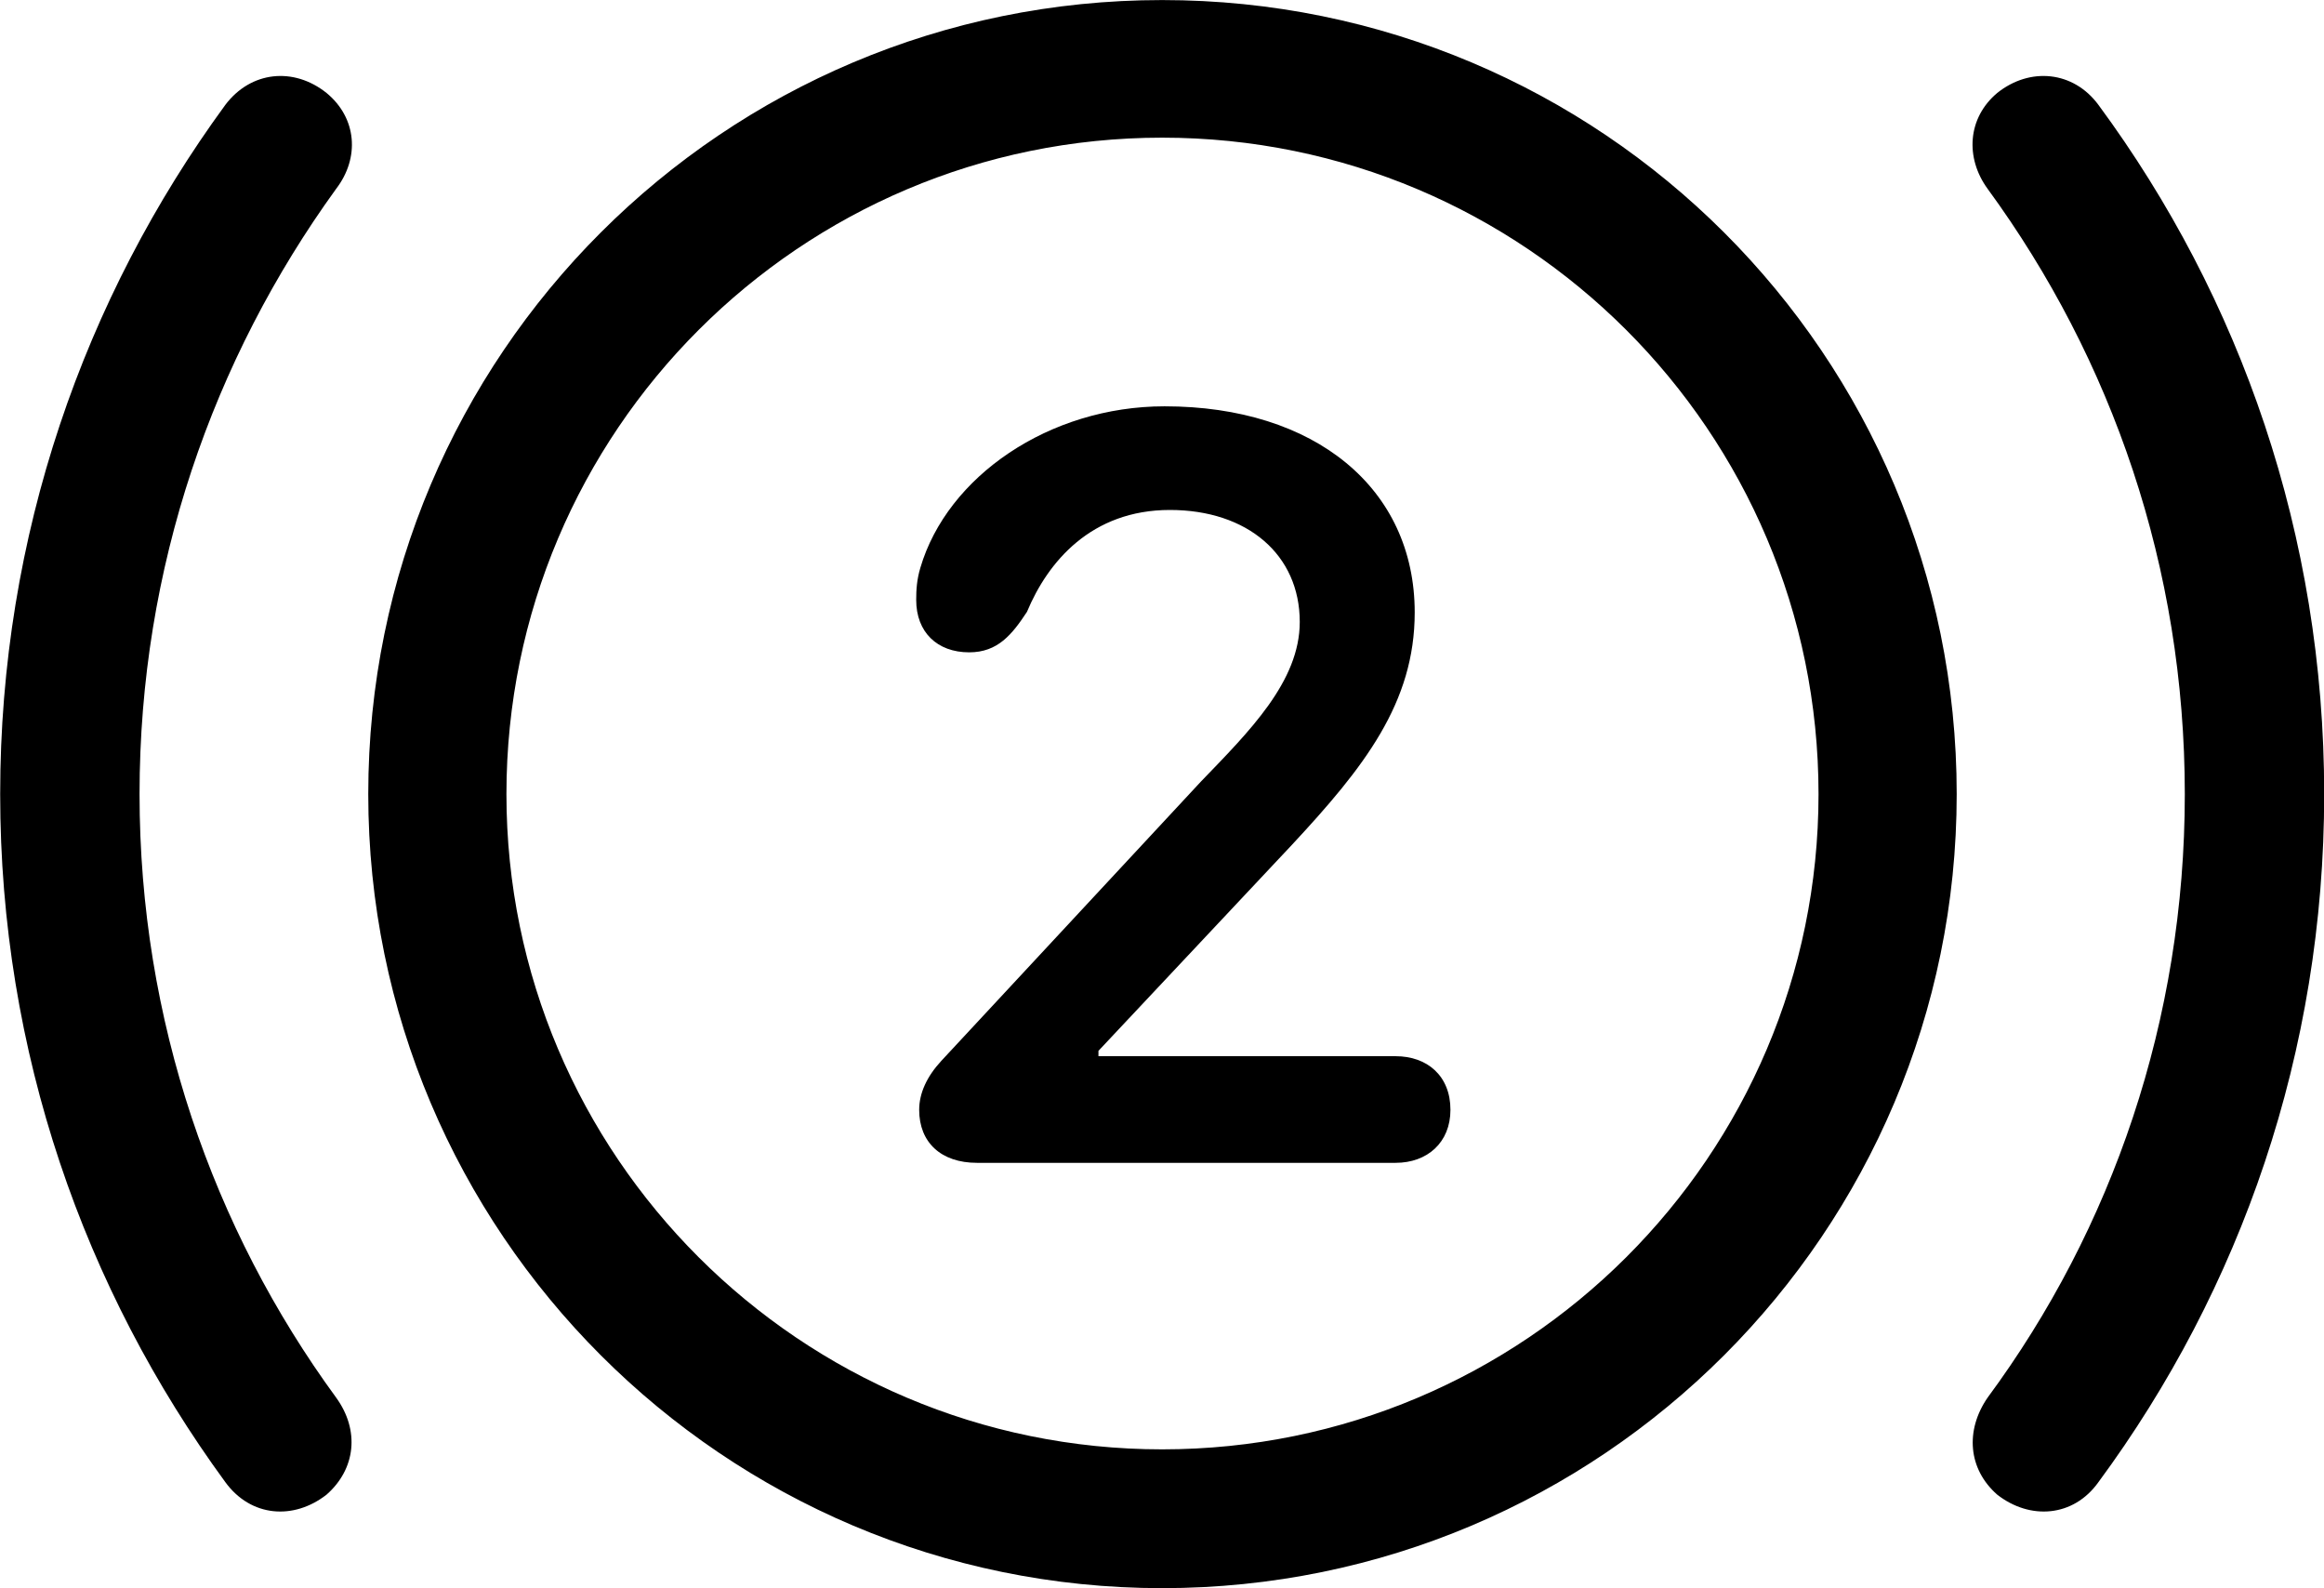 
<svg
    viewBox="0 0 39.02 26.66"
    xmlns="http://www.w3.org/2000/svg"
>
    <path
        fill="inherit"
        d="M19.513 26.661C26.883 26.661 32.853 20.681 32.853 13.331C32.853 5.961 26.883 0.001 19.513 0.001C12.153 0.001 6.183 5.961 6.183 13.331C6.183 20.681 12.153 26.661 19.513 26.661ZM39.023 13.331C39.023 8.991 37.623 5.001 35.233 1.761C34.813 1.191 34.083 1.121 33.533 1.561C33.033 1.981 32.993 2.651 33.373 3.171C35.463 6.031 36.683 9.531 36.683 13.331C36.683 17.121 35.463 20.631 33.373 23.461C32.993 24.011 33.043 24.661 33.533 25.091C34.083 25.521 34.813 25.471 35.233 24.881C37.623 21.641 39.023 17.661 39.023 13.331ZM0.003 13.331C0.003 17.661 1.413 21.641 3.783 24.881C4.213 25.471 4.933 25.521 5.483 25.091C5.973 24.661 6.043 24.011 5.643 23.461C3.573 20.631 2.343 17.121 2.343 13.331C2.343 9.531 3.573 6.031 5.643 3.171C6.043 2.651 5.993 1.981 5.483 1.561C4.933 1.121 4.213 1.191 3.783 1.761C1.413 5.001 0.003 8.991 0.003 13.331ZM19.513 24.331C13.443 24.331 8.503 19.401 8.503 13.331C8.503 7.241 13.443 2.311 19.513 2.311C25.593 2.311 30.533 7.241 30.533 13.331C30.533 19.401 25.593 24.331 19.513 24.331ZM16.403 19.521H23.433C23.963 19.521 24.353 19.181 24.353 18.631C24.353 18.061 23.963 17.731 23.433 17.731H18.443V17.641L21.693 14.181C22.903 12.881 23.753 11.801 23.753 10.281C23.753 8.201 22.083 6.821 19.553 6.821C17.613 6.821 15.903 8.001 15.453 9.531C15.393 9.731 15.383 9.901 15.383 10.071C15.383 10.611 15.733 10.951 16.273 10.951C16.753 10.951 16.993 10.651 17.243 10.271C17.593 9.431 18.323 8.561 19.643 8.561C20.943 8.561 21.823 9.311 21.823 10.441C21.823 11.441 20.973 12.281 20.163 13.121L15.803 17.811C15.563 18.071 15.433 18.351 15.433 18.631C15.433 19.181 15.803 19.521 16.403 19.521Z"
        fillRule="evenodd"
        clipRule="evenodd"
    />
</svg>
        